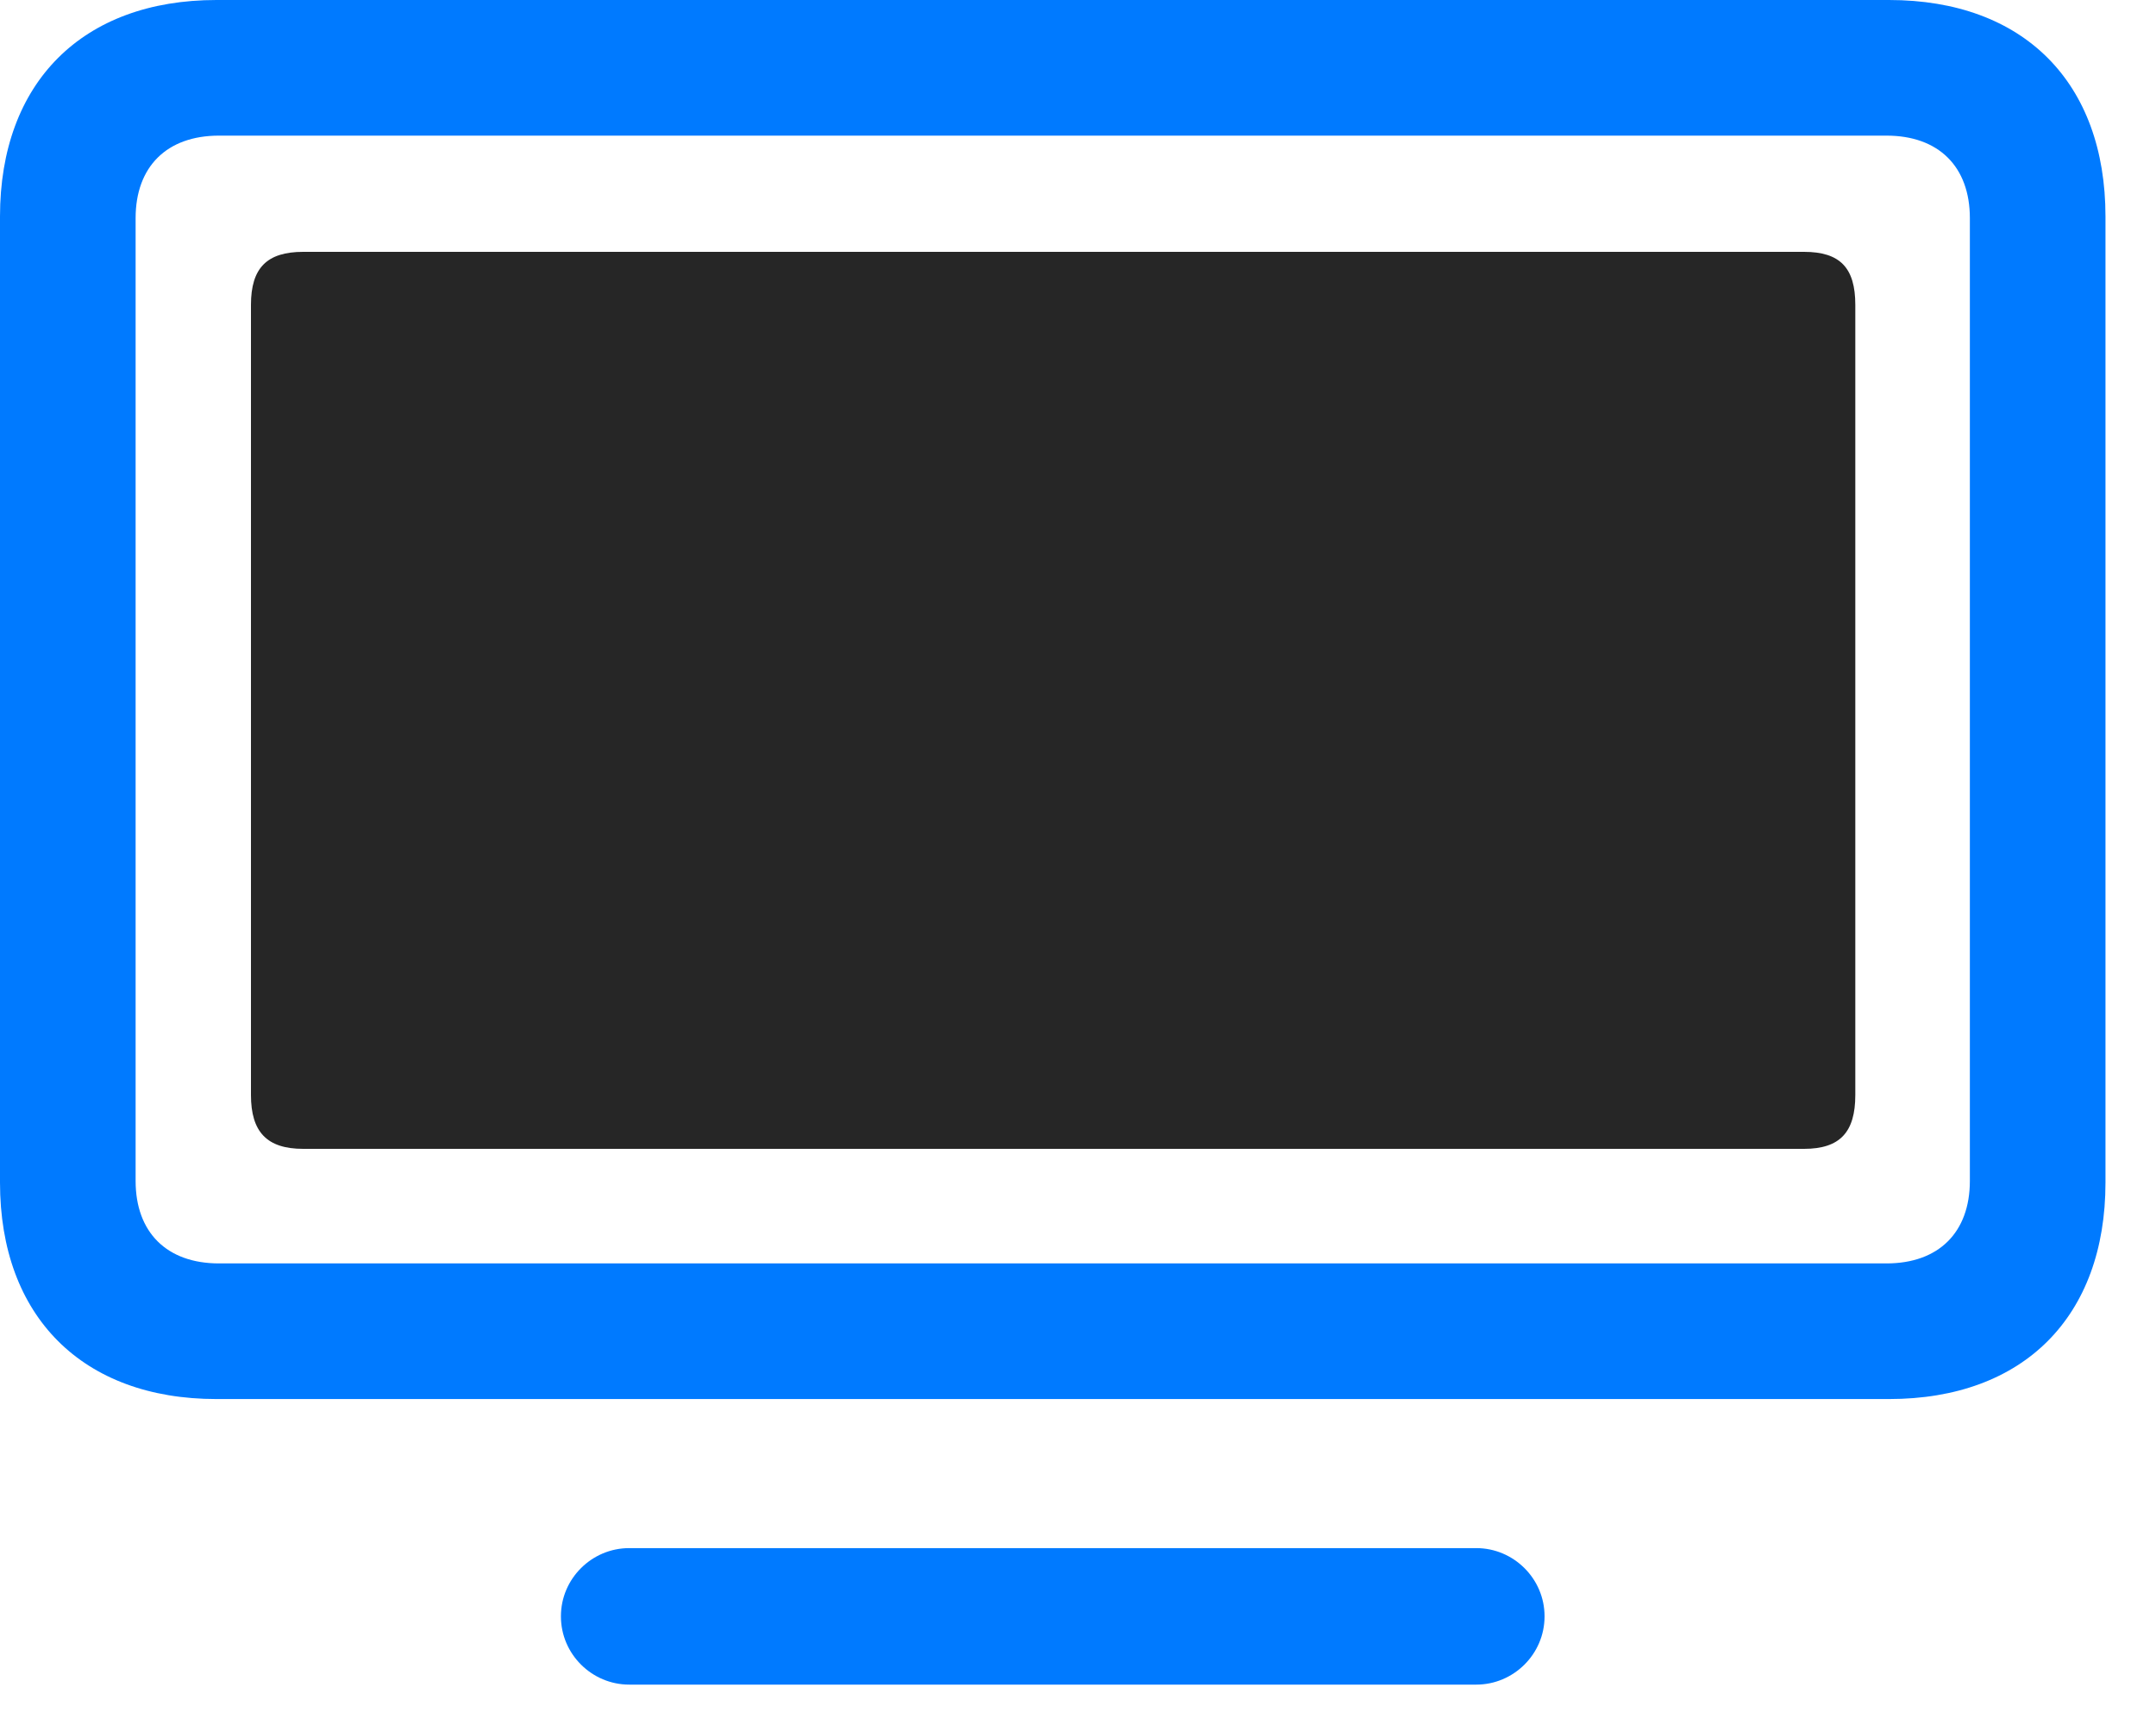 <svg width="30" height="24" viewBox="0 0 30 24" fill="none" xmlns="http://www.w3.org/2000/svg">
<path d="M3.012 19.465H26.285C28.16 19.465 29.297 18.316 29.297 16.453V3.012C29.297 1.148 28.16 0 26.285 0H3.012C1.148 0 0 1.148 0 3.012V16.453C0 18.316 1.148 19.465 3.012 19.465ZM3.047 17.578C2.32 17.578 1.887 17.145 1.887 16.43V3.035C1.887 2.32 2.32 1.887 3.047 1.887H26.25C26.977 1.887 27.41 2.32 27.41 3.035V16.43C27.41 17.145 26.977 17.578 26.25 17.578H3.047ZM8.754 23.438H20.543C21.059 23.438 21.492 23.016 21.492 22.488C21.492 21.961 21.059 21.539 20.543 21.539H8.754C8.238 21.539 7.805 21.961 7.805 22.488C7.805 23.016 8.238 23.438 8.754 23.438Z" fill="#007AFF"/>
<path d="M4.219 15.984H25.102C25.605 15.984 25.816 15.75 25.816 15.234V4.242C25.816 3.727 25.605 3.504 25.102 3.504H4.219C3.715 3.504 3.492 3.727 3.492 4.242V15.234C3.492 15.75 3.715 15.984 4.219 15.984Z" fill="black" fill-opacity="0.85"/>
</svg>
